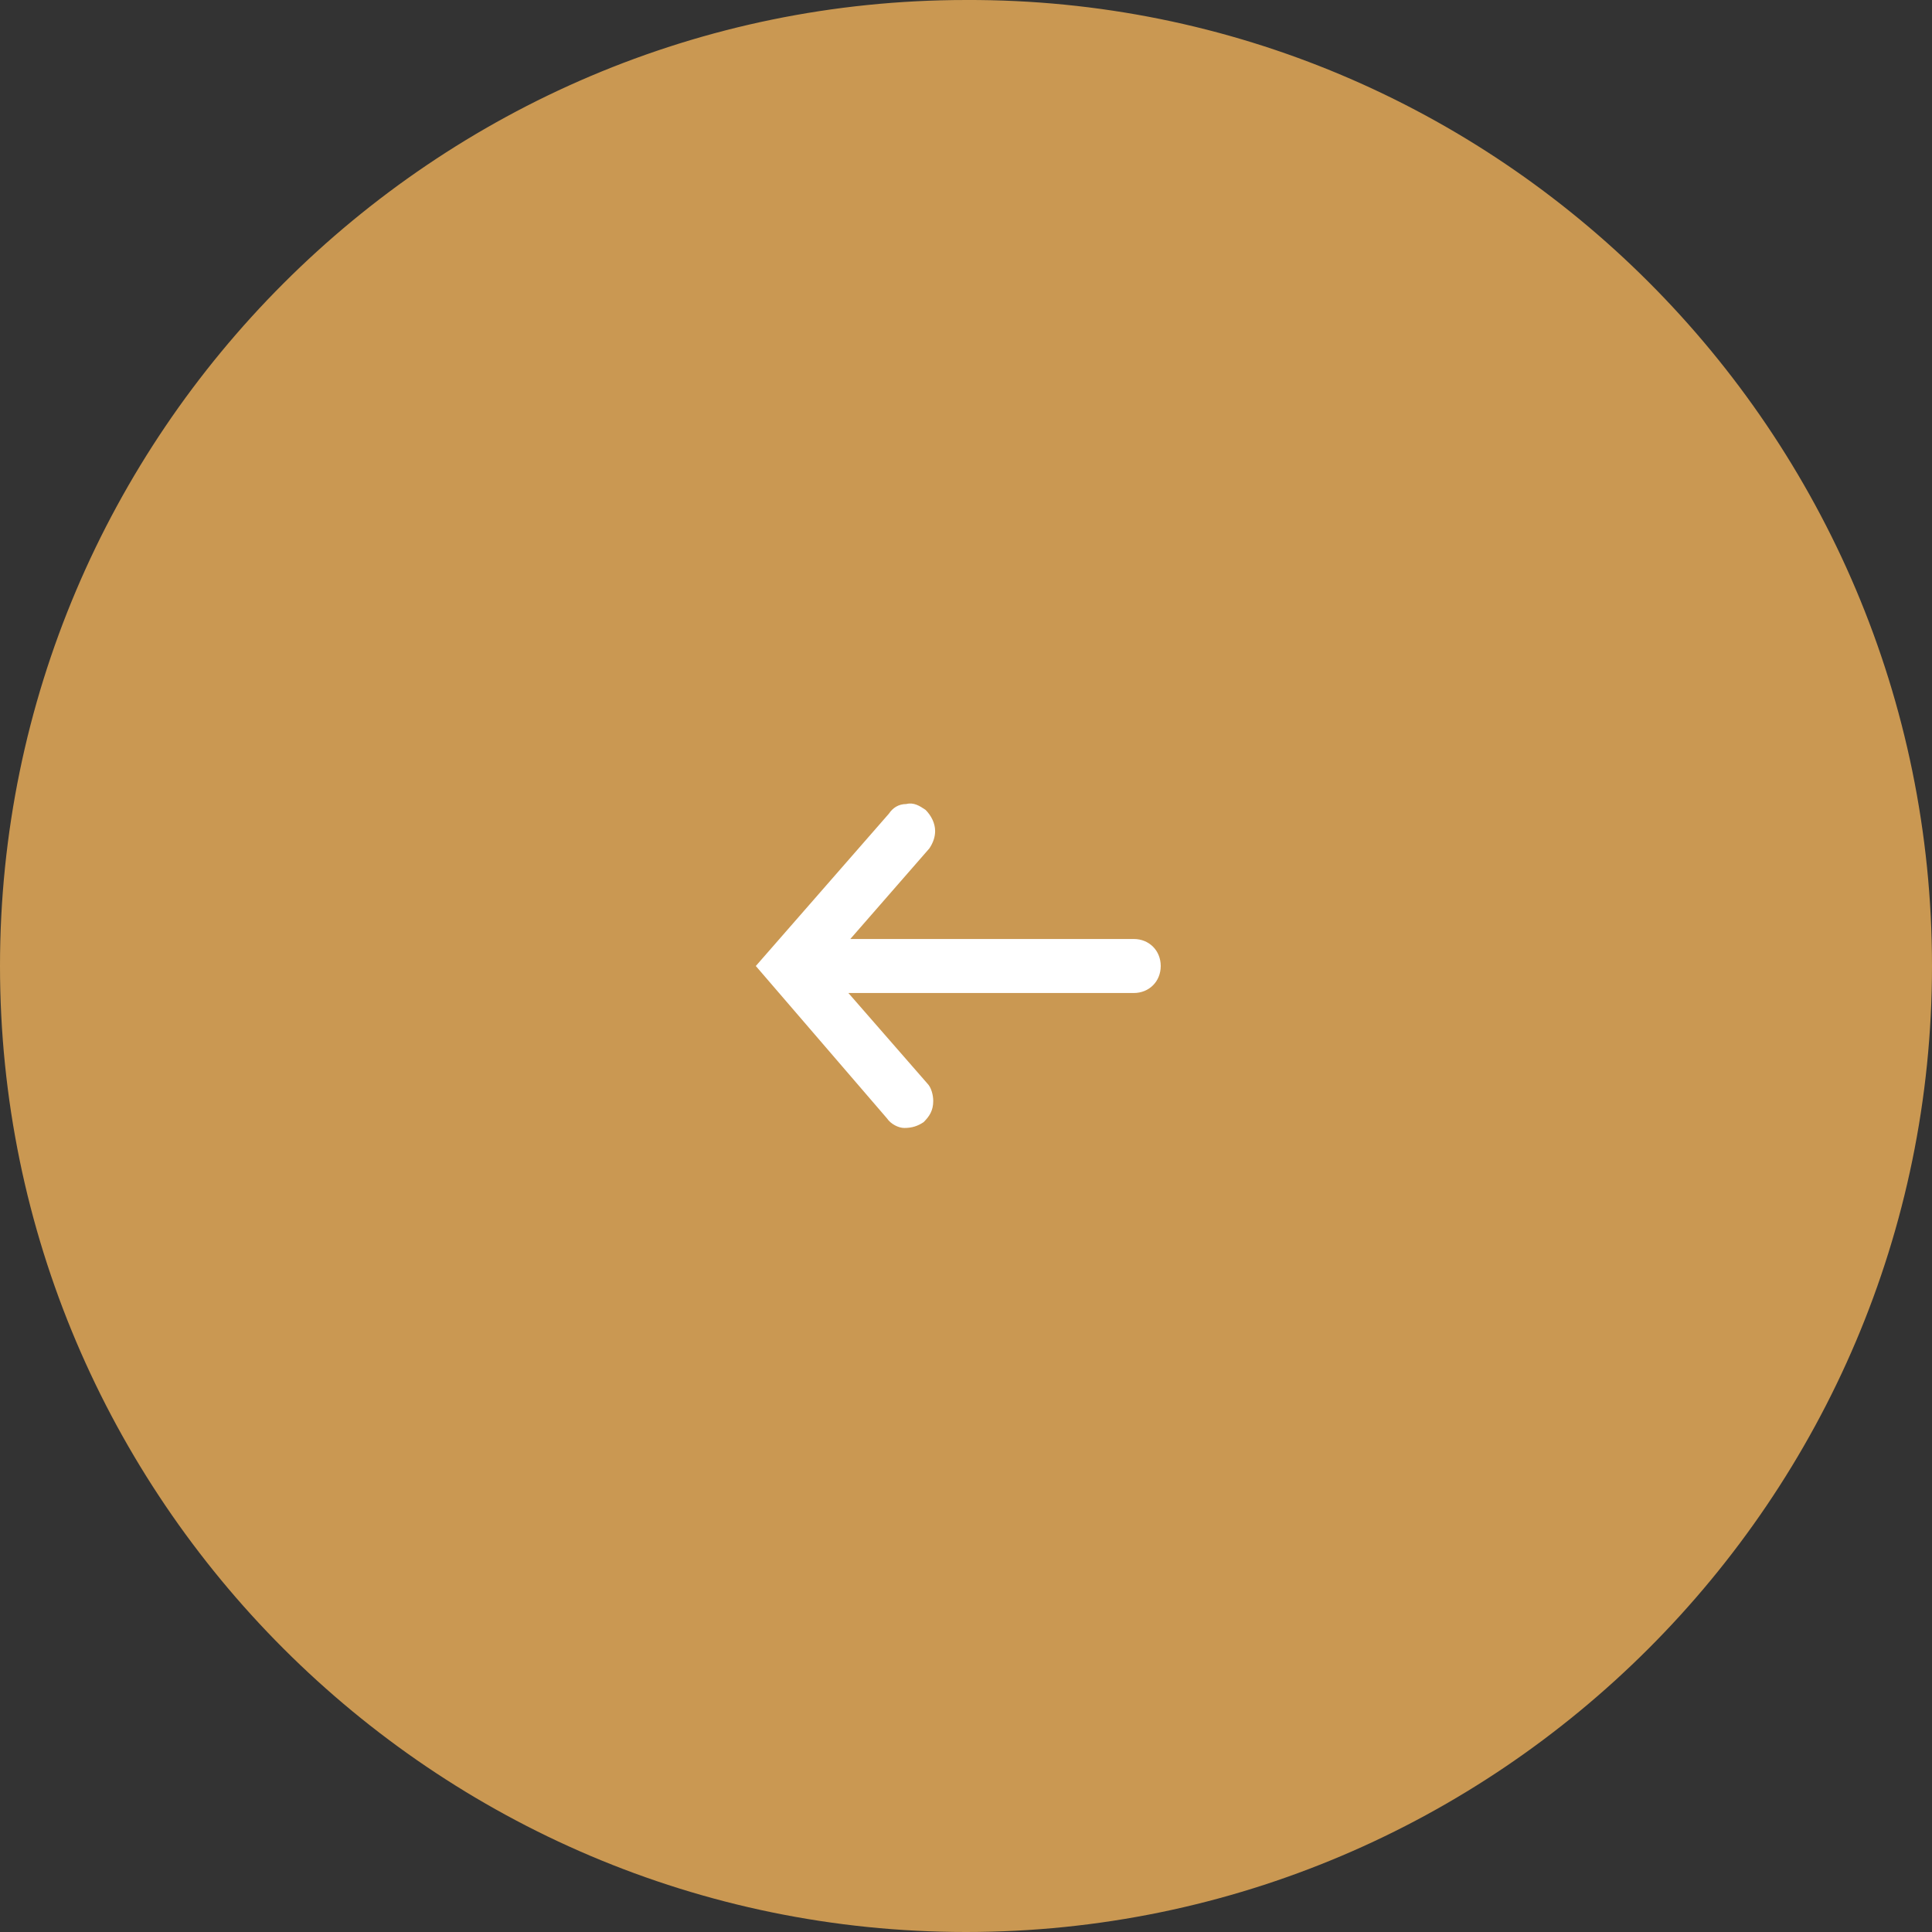 <svg width="48" height="48" viewBox="0 0 48 48" fill="none" xmlns="http://www.w3.org/2000/svg">
<rect x="0" y="0" width="48" height="48" fill="#333333" stroke="none"/>
<g clip-path="url(#clip0)">
<path d="M48 24C48 37.222 37.222 48 24 48C10.778 48 4.71141e-07 37.222 1.04907e-06 24C1.62701e-06 10.778 10.778 9.75551e-05 24 9.81331e-05C37.222 -0.048 48 10.731 48 24Z" fill="#CA9852"/>
<path d="M22.036 27.785C22.132 27.928 22.323 28.024 22.467 28.024C22.659 28.024 22.802 27.976 22.946 27.88C23.09 27.737 23.186 27.593 23.186 27.353C23.186 27.21 23.138 27.018 23.042 26.922L21.078 24.671L28.168 24.671C28.551 24.671 28.838 24.383 28.838 24C28.838 23.617 28.551 23.329 28.168 23.329L21.126 23.329L23.09 21.078C23.186 20.934 23.233 20.791 23.233 20.647C23.233 20.455 23.138 20.264 22.994 20.12C22.85 20.024 22.707 19.928 22.515 19.976C22.323 19.976 22.18 20.072 22.084 20.216L18.778 24L22.036 27.785Z" fill="white"/>
</g>
<defs>
<clipPath id="clip0">
<rect width="48" height="48" fill="white" transform="matrix(4.37114e-08 -1 -1 -4.37114e-08 48 48)"/>
</clipPath>
</defs>
</svg>
